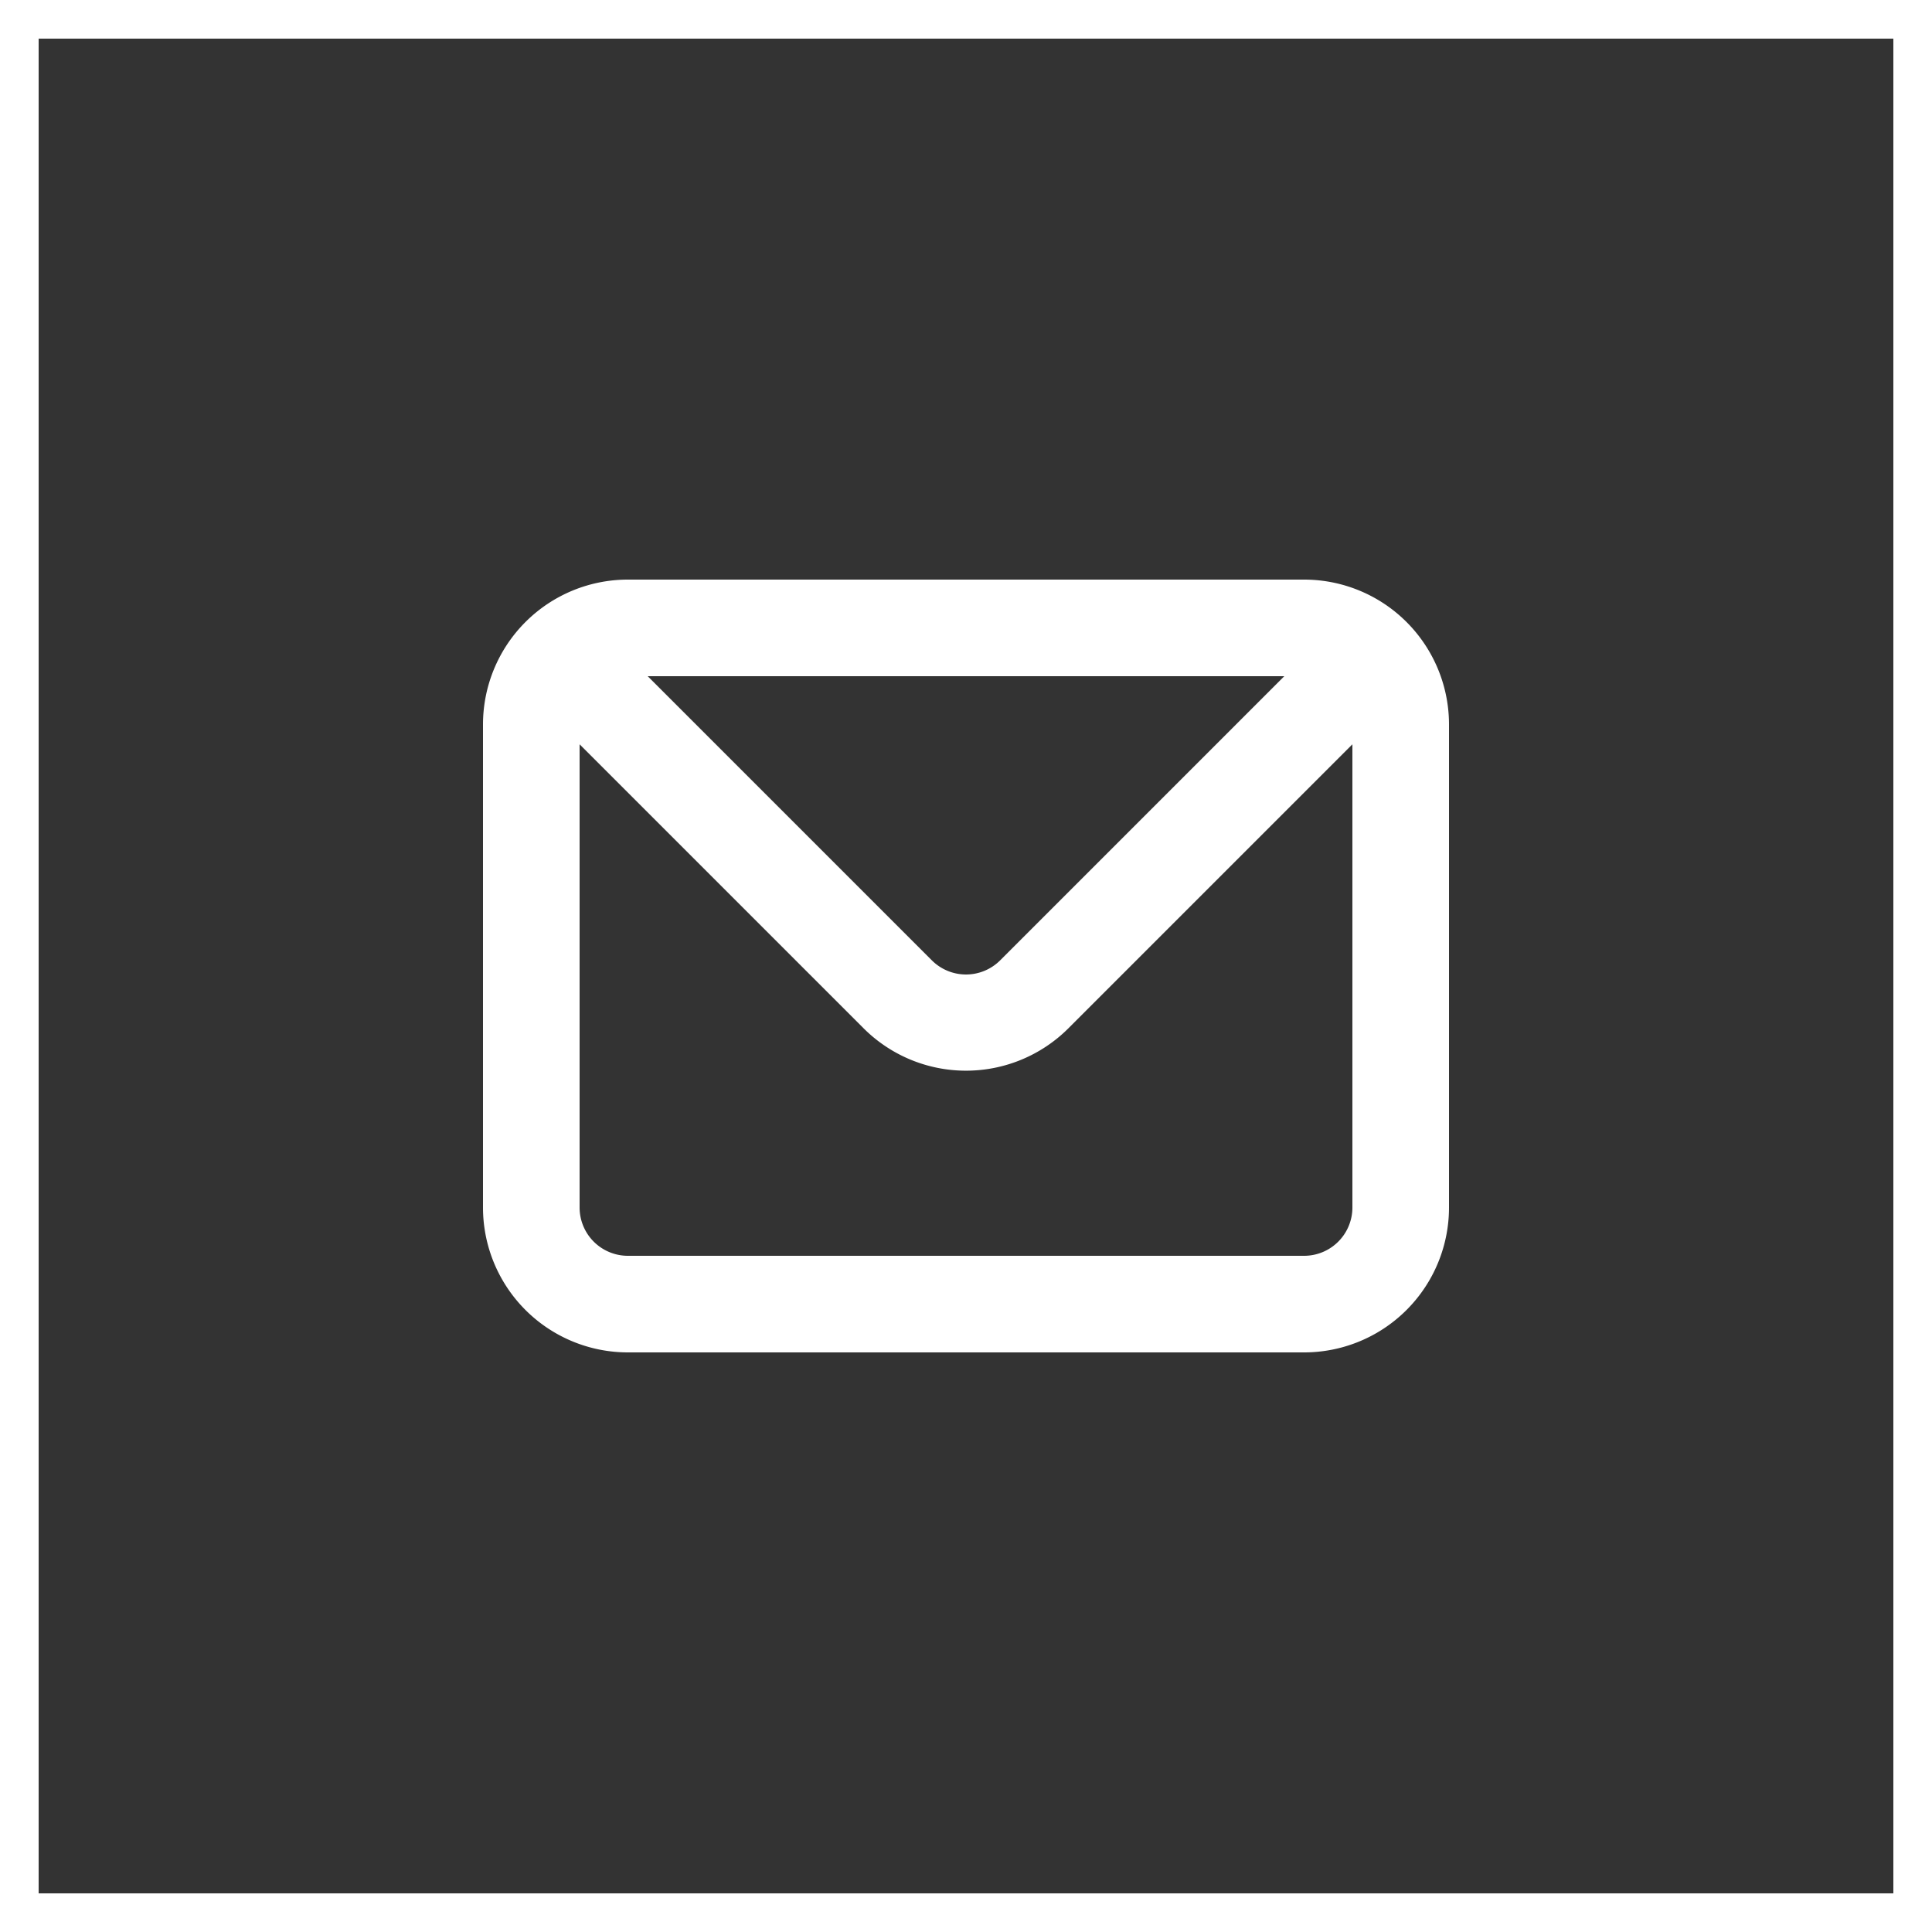 <svg xmlns="http://www.w3.org/2000/svg" width="100" height="100" fill="none"><rect width="100%" height="100%" fill="#333333" stroke="none"/><path d="M67.5 30h-35a7.5 7.5 0 0 0-7.5 7.5v25a7.5 7.5 0 0 0 7.5 7.5h35a7.5 7.5 0 0 0 7.5-7.5v-25a7.5 7.5 0 0 0-7.5-7.5Zm-1.025 5-14.7 14.7a2.5 2.5 0 0 1-3.55 0L33.525 35h32.95ZM70 62.5a2.5 2.5 0 0 1-2.5 2.5h-35a2.5 2.5 0 0 1-2.5-2.5V38.525l14.7 14.7a7.5 7.5 0 0 0 10.6 0l14.7-14.7V62.5Z" fill="#fff"/><path stroke="#fff" stroke-width="2" d="M1 1h98v98H1z"/></svg>